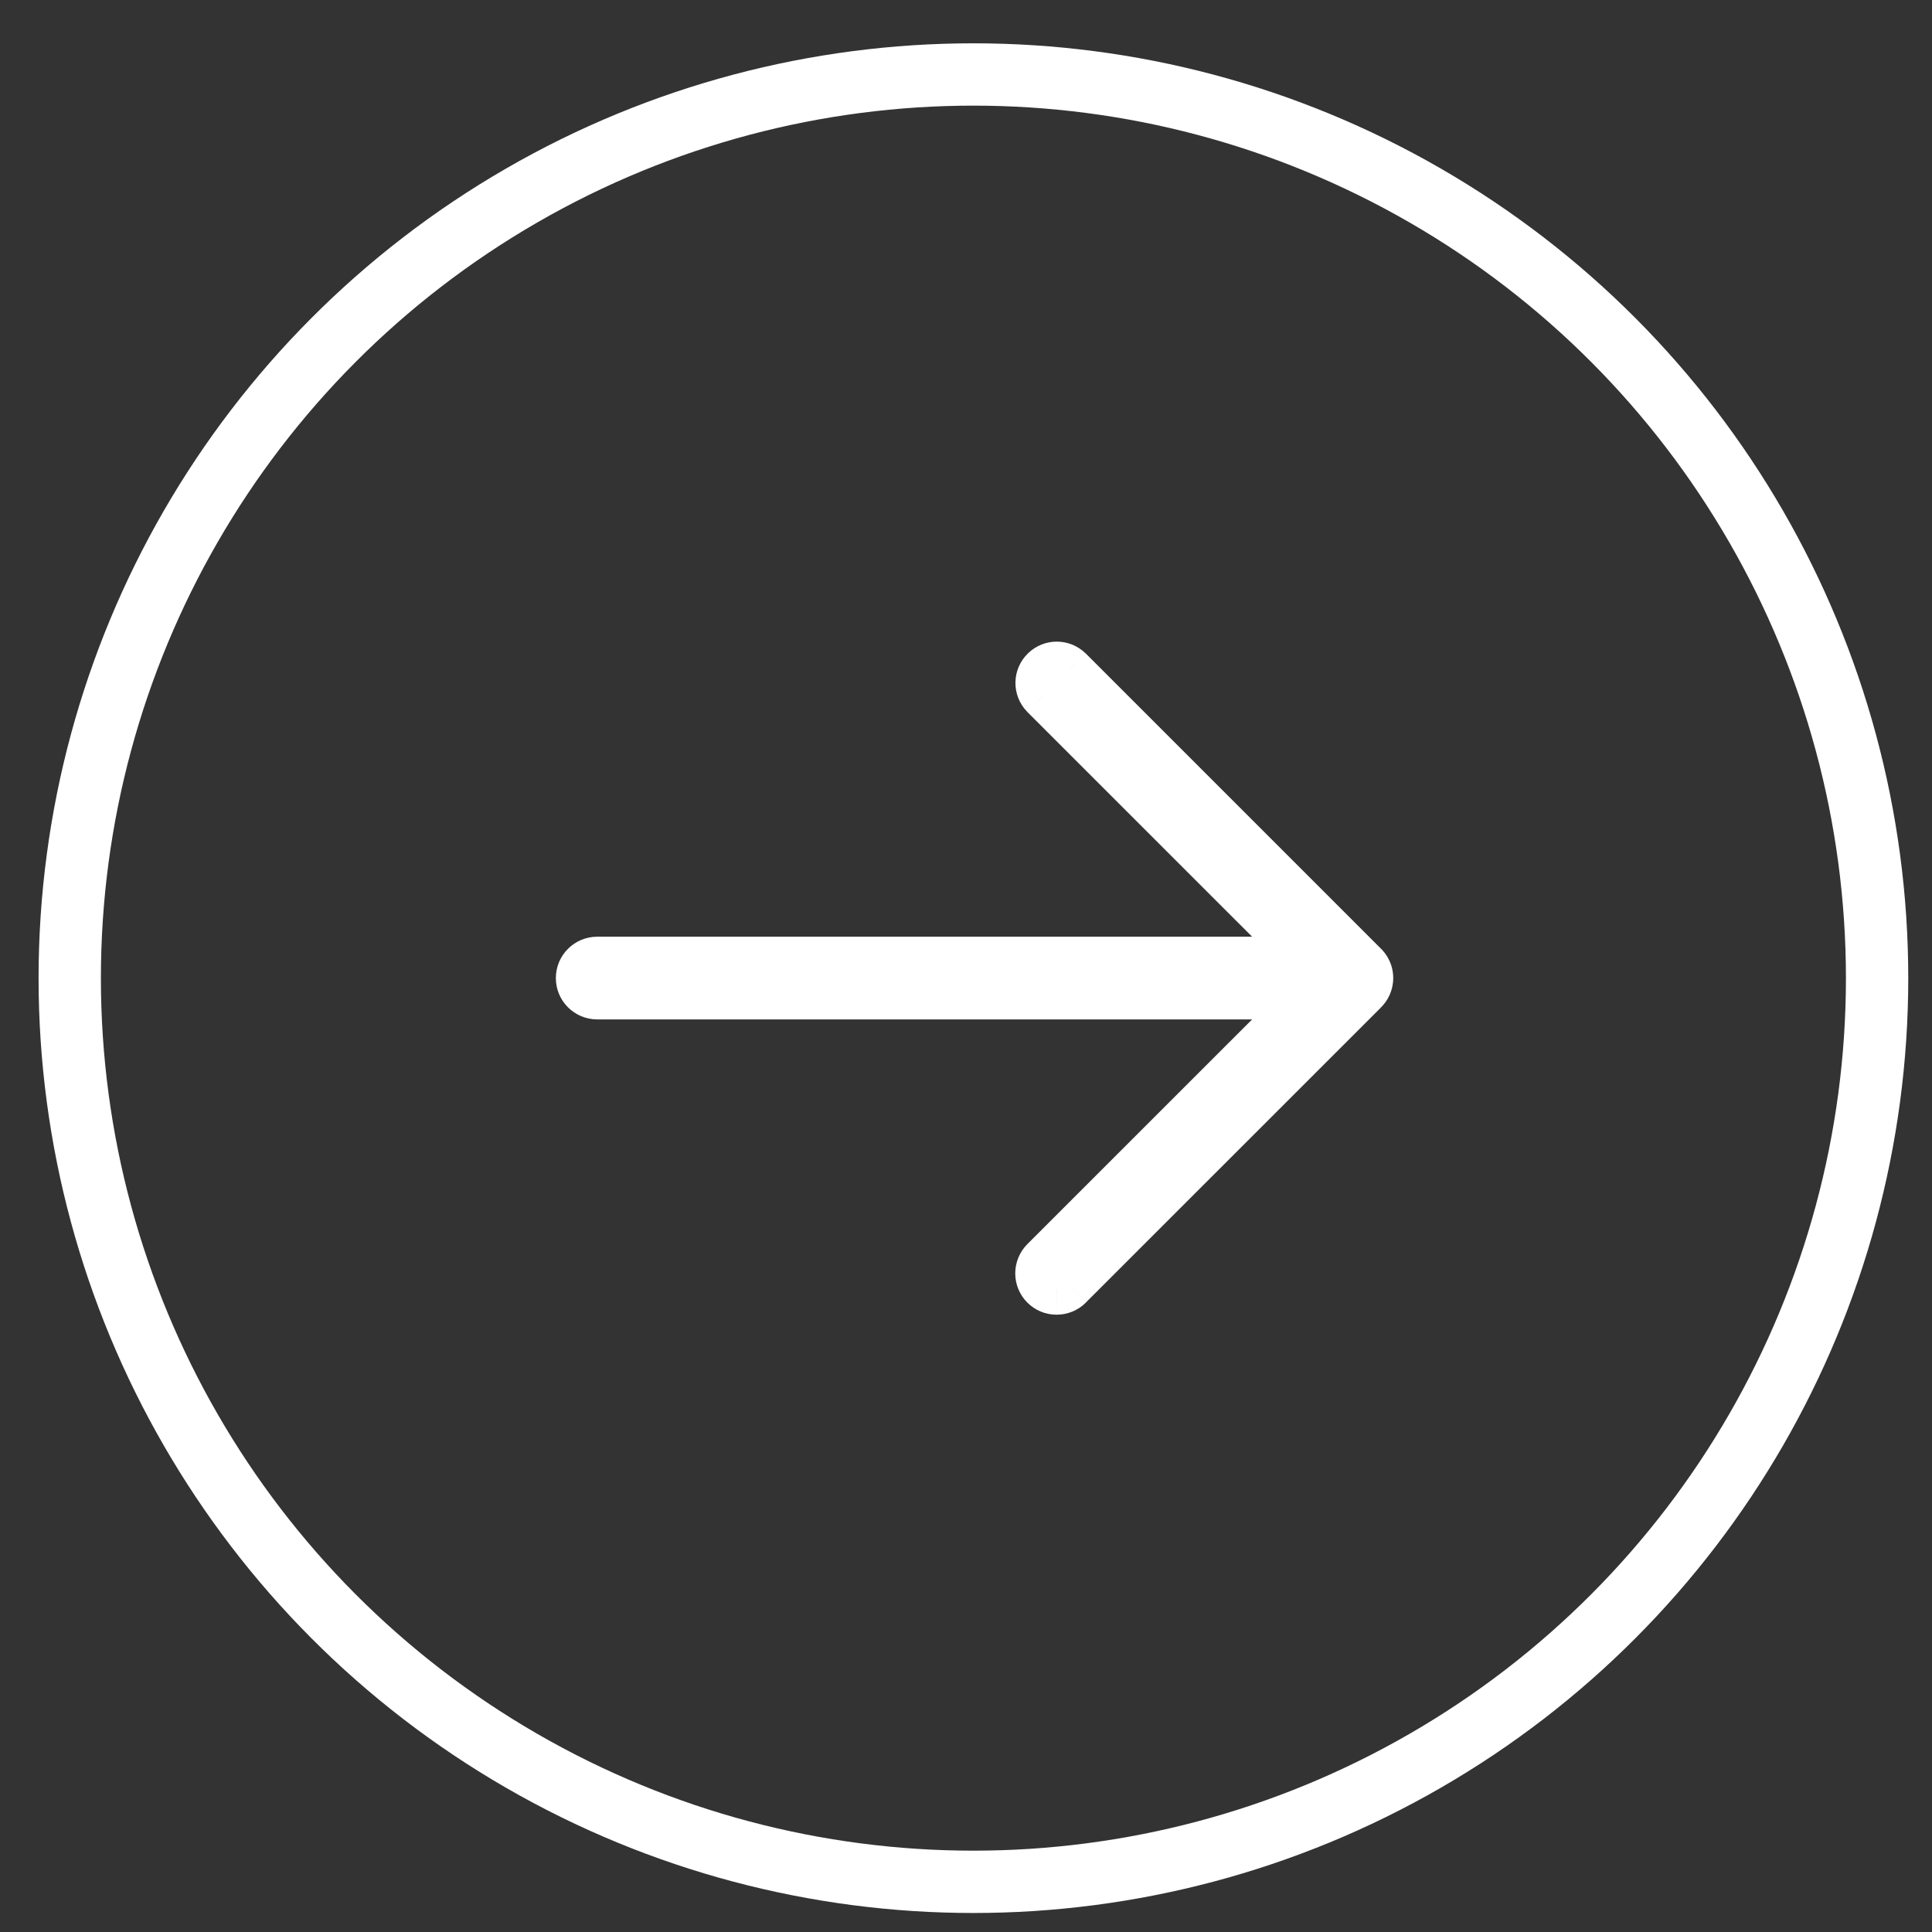 <svg width="31" height="31" viewBox="0 0 31 31" fill="none" xmlns="http://www.w3.org/2000/svg">
<rect x="0" y="0" width="31" height="31" fill="#333333" stroke="none"/>
<circle cx="15.619" cy="15.695" r="14.5" stroke="white"/>
<mask id="path-2-outside-1" maskUnits="userSpaceOnUse" x="8.319" y="9.695" width="15" height="12" fill="black">
<rect fill="white" x="8.319" y="9.695" width="15" height="12"/>
<path fill-rule="evenodd" clip-rule="evenodd" d="M16.69 20.433C16.69 20.578 16.808 20.696 16.954 20.695C17.023 20.695 17.09 20.668 17.139 20.619L21.872 15.886C21.923 15.838 21.956 15.769 21.956 15.694C21.956 15.615 21.921 15.544 21.866 15.496L17.139 10.769C17.037 10.671 16.876 10.671 16.774 10.769C16.669 10.87 16.666 11.037 16.767 11.141L21.057 15.43H9.583C9.437 15.43 9.319 15.548 9.319 15.694C9.319 15.839 9.437 15.957 9.583 15.957H21.057L16.767 20.246C16.718 20.295 16.69 20.362 16.69 20.433Z"/>
</mask>
<path fill-rule="evenodd" clip-rule="evenodd" d="M16.69 20.433C16.69 20.578 16.808 20.696 16.954 20.695C17.023 20.695 17.09 20.668 17.139 20.619L21.872 15.886C21.923 15.838 21.956 15.769 21.956 15.694C21.956 15.615 21.921 15.544 21.866 15.496L17.139 10.769C17.037 10.671 16.876 10.671 16.774 10.769C16.669 10.87 16.666 11.037 16.767 11.141L21.057 15.43H9.583C9.437 15.43 9.319 15.548 9.319 15.694C9.319 15.839 9.437 15.957 9.583 15.957H21.057L16.767 20.246C16.718 20.295 16.69 20.362 16.69 20.433Z" fill="white"/>
<path d="M16.954 20.695V20.295L16.953 20.295L16.954 20.695ZM16.69 20.433L16.29 20.433L16.29 20.433L16.69 20.433ZM17.139 20.619L17.422 20.902L17.422 20.901L17.139 20.619ZM21.872 15.886L21.599 15.594L21.589 15.603L21.872 15.886ZM21.956 15.694L22.355 15.694V15.694H21.956ZM21.866 15.496L21.583 15.779L21.592 15.788L21.602 15.796L21.866 15.496ZM17.139 10.769L17.422 10.486L17.417 10.482L17.139 10.769ZM16.774 10.769L16.496 10.482L16.496 10.482L16.774 10.769ZM16.767 11.141L16.48 11.419L16.484 11.424L16.767 11.141ZM21.057 15.43V15.83H22.022L21.339 15.147L21.057 15.43ZM21.057 15.957L21.339 16.24L22.022 15.557H21.057V15.957ZM16.767 20.246L17.05 20.529L17.05 20.529L16.767 20.246ZM16.953 20.295C17.028 20.295 17.09 20.356 17.09 20.432L16.29 20.433C16.291 20.799 16.588 21.096 16.954 21.095L16.953 20.295ZM16.857 20.335C16.883 20.31 16.917 20.295 16.954 20.295V21.095C17.129 21.095 17.298 21.026 17.422 20.902L16.857 20.335ZM21.589 15.603L16.857 20.336L17.422 20.901L22.155 16.169L21.589 15.603ZM21.555 15.694C21.555 15.654 21.573 15.618 21.599 15.594L22.145 16.178C22.274 16.057 22.355 15.885 22.355 15.694L21.555 15.694ZM21.602 15.796C21.574 15.772 21.555 15.735 21.555 15.694H22.355C22.355 15.495 22.268 15.316 22.13 15.195L21.602 15.796ZM16.857 11.052L21.583 15.779L22.149 15.213L17.422 10.486L16.857 11.052ZM17.052 11.057C16.999 11.108 16.915 11.108 16.861 11.057L17.417 10.482C17.16 10.233 16.753 10.233 16.496 10.482L17.052 11.057ZM17.055 10.864C17.107 10.918 17.106 11.005 17.052 11.057L16.496 10.482C16.232 10.736 16.225 11.156 16.48 11.419L17.055 10.864ZM21.339 15.147L17.05 10.859L16.484 11.424L20.774 15.713L21.339 15.147ZM9.583 15.83H21.057V15.03H9.583V15.83ZM9.719 15.694C9.719 15.769 9.658 15.83 9.583 15.83V15.03C9.216 15.03 8.919 15.327 8.919 15.694H9.719ZM9.583 15.557C9.658 15.557 9.719 15.618 9.719 15.694H8.919C8.919 16.06 9.216 16.357 9.583 16.357V15.557ZM21.057 15.557H9.583V16.357H21.057V15.557ZM17.05 20.529L21.339 16.24L20.774 15.674L16.484 19.963L17.05 20.529ZM17.09 20.432C17.09 20.468 17.075 20.503 17.05 20.529L16.485 19.962C16.36 20.087 16.29 20.257 16.29 20.433L17.09 20.432Z" fill="white" mask="url(#path-2-outside-1)"/>
</svg>
